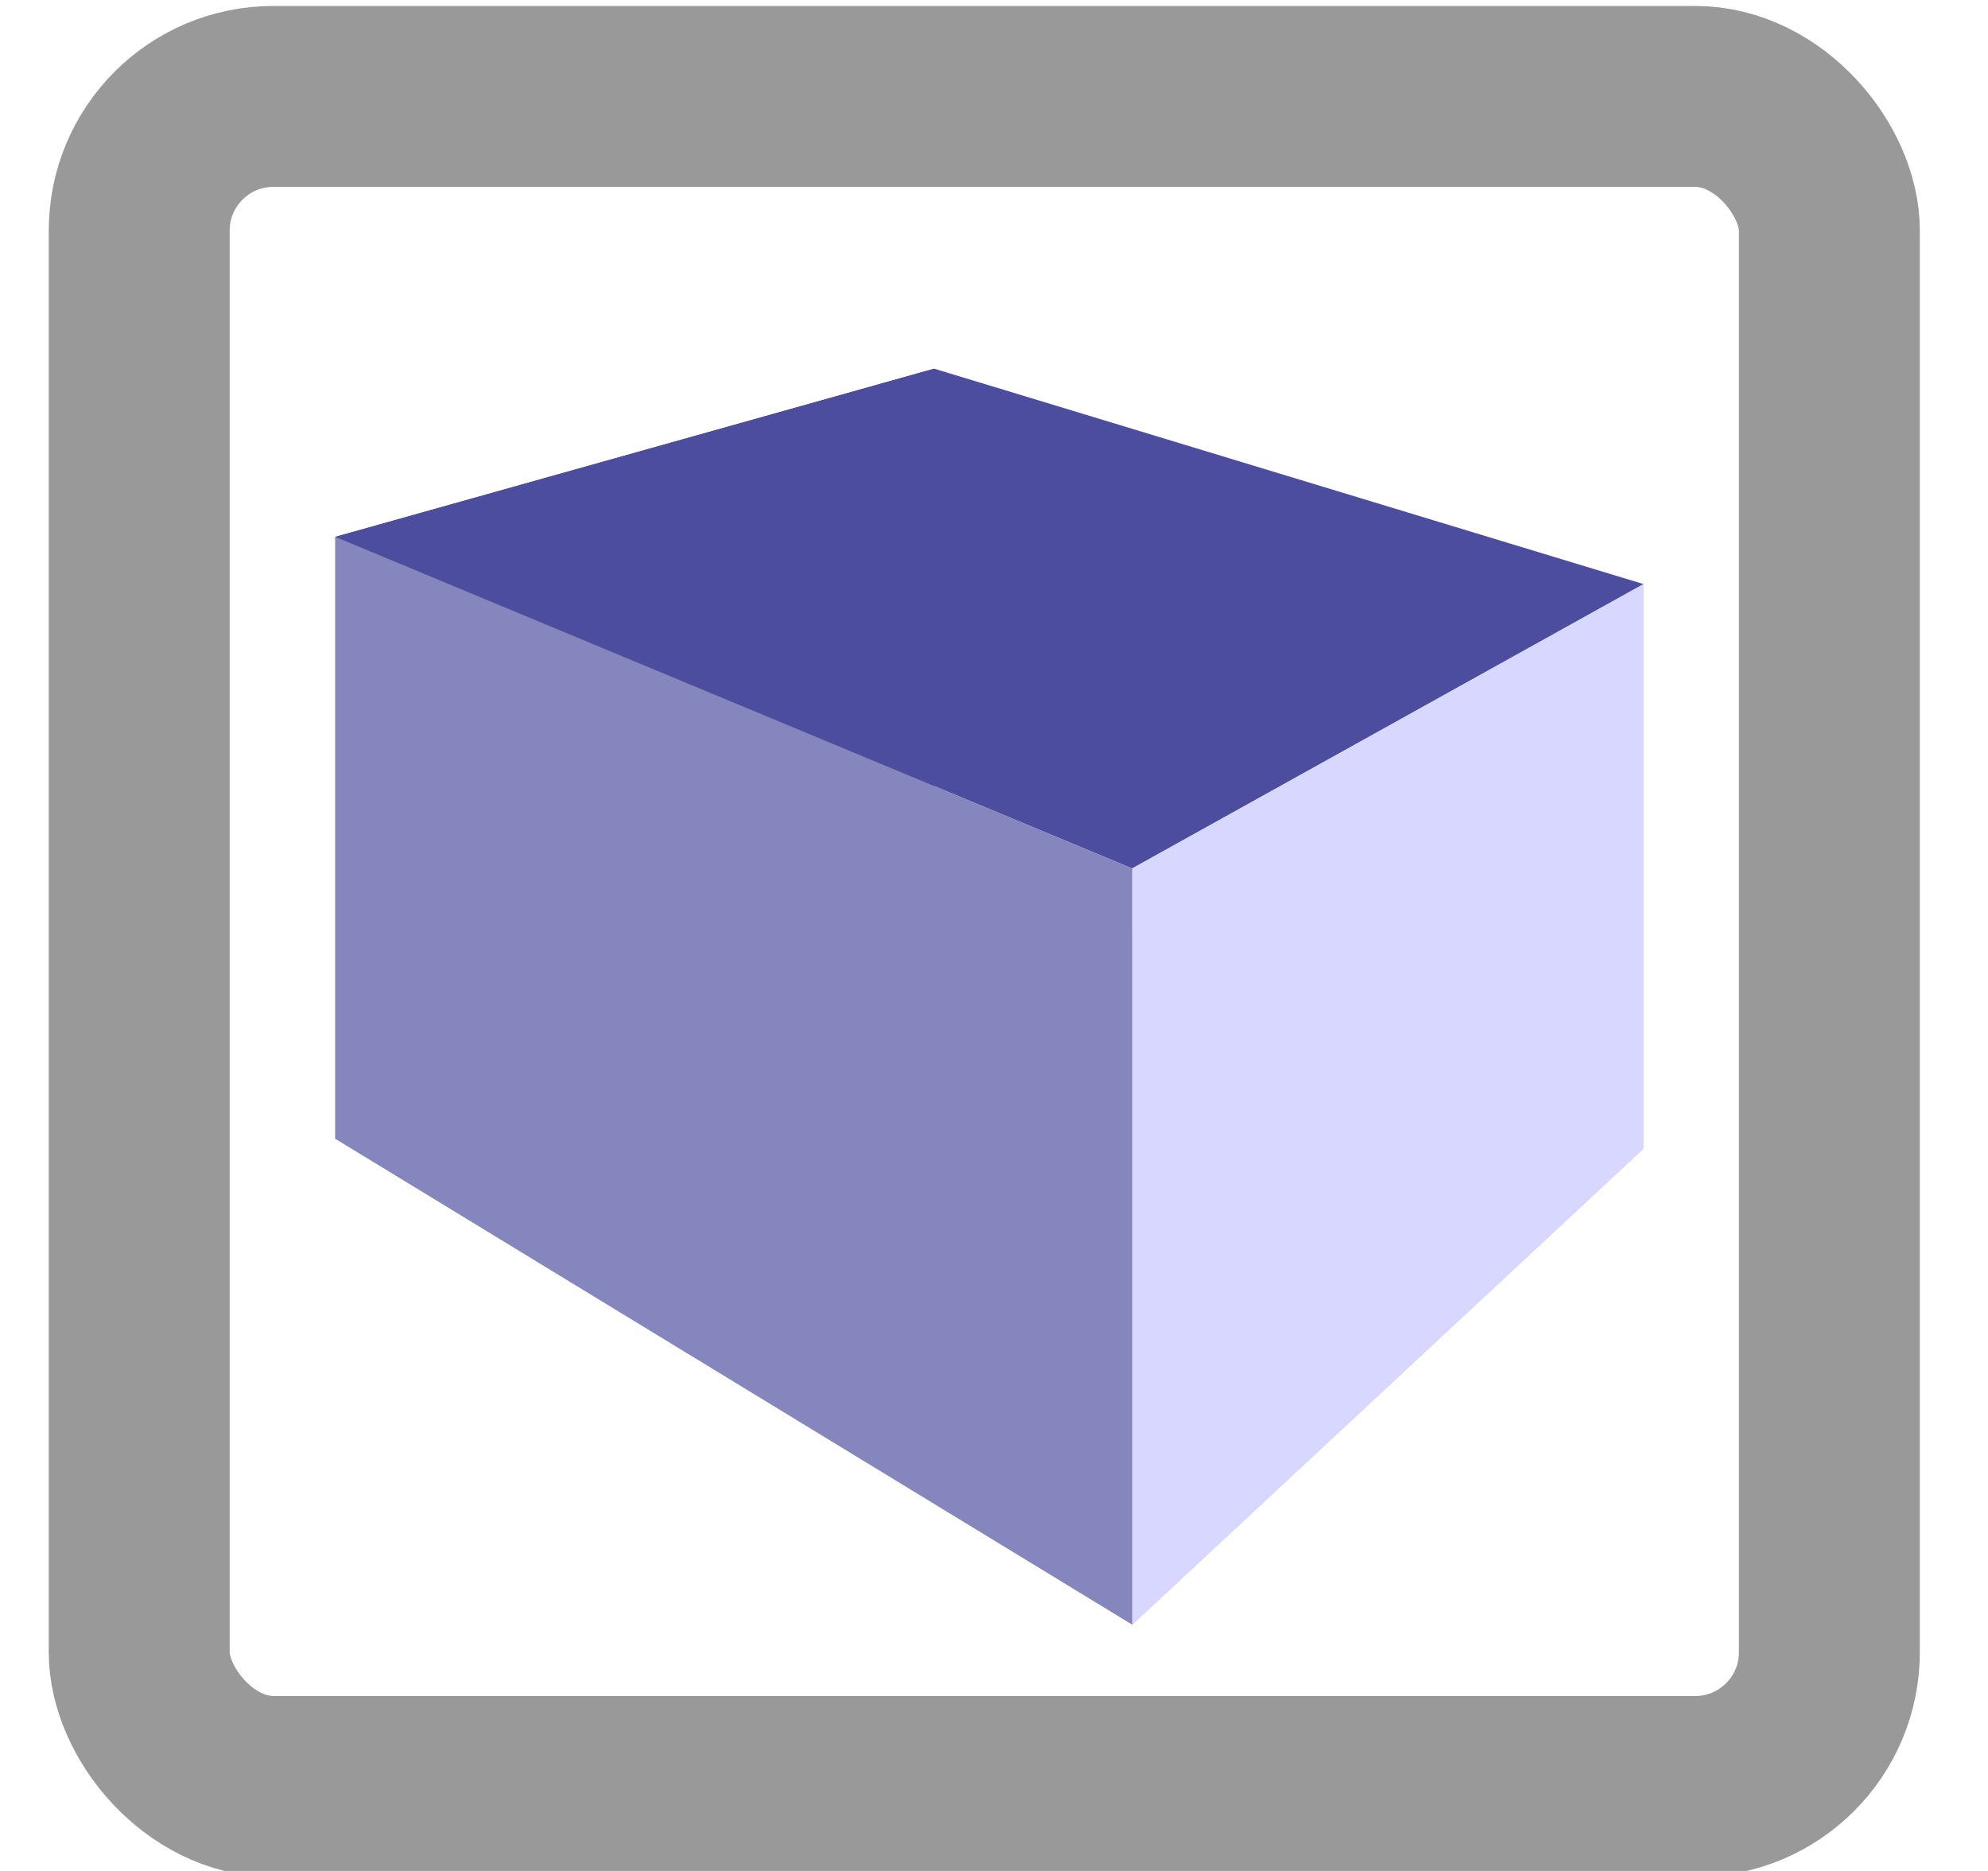 <?xml version="1.0" encoding="UTF-8" standalone="no"?>
<!-- Generated by IcoMoon.io -->

<svg
   xmlns:dc="http://purl.org/dc/elements/1.1/"
   xmlns:cc="http://creativecommons.org/ns#"
   xmlns:rdf="http://www.w3.org/1999/02/22-rdf-syntax-ns#"
   xmlns:svg="http://www.w3.org/2000/svg"
   xmlns="http://www.w3.org/2000/svg"
   xmlns:sodipodi="http://sodipodi.sourceforge.net/DTD/sodipodi-0.dtd"
   xmlns:inkscape="http://www.inkscape.org/namespaces/inkscape"
   version="1.1"
   width="34"
   height="32"
   viewBox="0 0 34 32"
   id="svg2"
   inkscape:version="0.91 r13725"
   sodipodi:docname="package.svg"
   inkscape:export-filename="/home/ibmeuser/build/quantiphyse/quantiphyse/icons/package.png"
   inkscape:export-xdpi="90.56604"
   inkscape:export-ydpi="90.56604">
  <defs
     id="defs8">
    <inkscape:perspective
       sodipodi:type="inkscape:persp3d"
       inkscape:vp_x="-47.460048 : 44.955422 : 1"
       inkscape:vp_y="0 : 1000 : 0"
       inkscape:vp_z="53.846929 : 36.326324 : 1"
       inkscape:persp3d-origin="14.123633 : 10.187273 : 1"
       id="perspective4204" />
  </defs>
  <sodipodi:namedview
     pagecolor="#ffffff"
     bordercolor="#666666"
     borderopacity="1"
     objecttolerance="10"
     gridtolerance="10"
     guidetolerance="10"
     inkscape:pageopacity="0"
     inkscape:pageshadow="2"
     inkscape:window-width="1855"
     inkscape:window-height="1120"
     id="namedview6"
     showgrid="false"
     inkscape:zoom="10.429825"
     inkscape:cx="-10.080847"
     inkscape:cy="15.08657"
     inkscape:window-x="65"
     inkscape:window-y="24"
     inkscape:window-maximized="1"
     inkscape:current-layer="svg2" />
  <rect
     style="fill:none;stroke:#999999;stroke-width:3.094;stroke-miterlimit:4;stroke-dasharray:none;stroke-dashoffset:0;stroke-opacity:1"
     id="rect2987"
     width="28.906"
     height="28.906"
     x="2.381"
     y="1.649"
     ry="2.295" />
  <g
     sodipodi:type="inkscape:box3d"
     id="g4206"
     style="fill:#fae315;fill-opacity:1;stroke:#000000;stroke-width:13.387;stroke-miterlimit:4;stroke-dasharray:none;stroke-dashoffset:0;stroke-opacity:0"
     inkscape:perspectiveID="#perspective4204"
     inkscape:corner0="0.15768475 : 0.0091397809 : 0 : 1"
     inkscape:corner7="-0.078409447 : -0.0027787981 : 0.31310027 : 1">
    <path
       sodipodi:type="inkscape:box3dside"
       id="path4216"
       style="fill:#afafde;fill-rule:evenodd;stroke:none;stroke-width:1px;stroke-linecap:butt;stroke-linejoin:round;stroke-opacity:1"
       inkscape:box3dsidetype="13"
       d="m 5.736,19.477 13.628,8.309 8.745,-8.143 -12.13,-5.233 z"
       points="19.363,27.786 28.108,19.643 15.977,14.41 5.736,19.477 " />
    <path
       sodipodi:type="inkscape:box3dside"
       id="path4208"
       style="fill:#353564;fill-rule:evenodd;stroke:none;stroke-width:1px;stroke-linecap:butt;stroke-linejoin:round;stroke-opacity:1"
       inkscape:box3dsidetype="6"
       d="m 5.736,9.182 0,10.295 10.242,-5.067 0,-8.104 z"
       points="5.736,19.477 15.977,14.41 15.977,6.306 5.736,9.182 " />
    <path
       sodipodi:type="inkscape:box3dside"
       id="path4218"
       style="fill:#e9e9ff;fill-rule:evenodd;stroke:none;stroke-width:1px;stroke-linecap:butt;stroke-linejoin:round;stroke-opacity:1"
       inkscape:box3dsidetype="11"
       d="m 15.977,6.306 12.13,3.683 0,9.653 -12.13,-5.233 z"
       points="28.108,9.99 28.108,19.643 15.977,14.41 15.977,6.306 " />
    <path
       sodipodi:type="inkscape:box3dside"
       id="path4210"
       style="fill:#4d4d9f;fill-rule:evenodd;stroke:none;stroke-width:1px;stroke-linecap:butt;stroke-linejoin:round;stroke-opacity:1"
       inkscape:box3dsidetype="5"
       d="M 5.736,9.182 19.363,14.853 28.108,9.99 15.977,6.306 Z"
       points="19.363,14.853 28.108,9.99 15.977,6.306 5.736,9.182 " />
    <path
       sodipodi:type="inkscape:box3dside"
       id="path4214"
       style="fill:#d7d7ff;fill-rule:evenodd;stroke:none;stroke-width:1px;stroke-linecap:butt;stroke-linejoin:round;stroke-opacity:1"
       inkscape:box3dsidetype="14"
       d="m 19.363,14.853 0,12.933 8.745,-8.143 0,-9.653 z"
       points="19.363,27.786 28.108,19.643 28.108,9.99 19.363,14.853 " />
    <path
       sodipodi:type="inkscape:box3dside"
       id="path4212"
       style="fill:#8686bf;fill-rule:evenodd;stroke:none;stroke-width:1px;stroke-linecap:butt;stroke-linejoin:round;stroke-opacity:1"
       inkscape:box3dsidetype="3"
       d="m 5.736,9.182 13.628,5.671 0,12.933 -13.628,-8.309 z"
       points="19.363,14.853 19.363,27.786 5.736,19.477 5.736,9.182 " />
  </g>
</svg>
